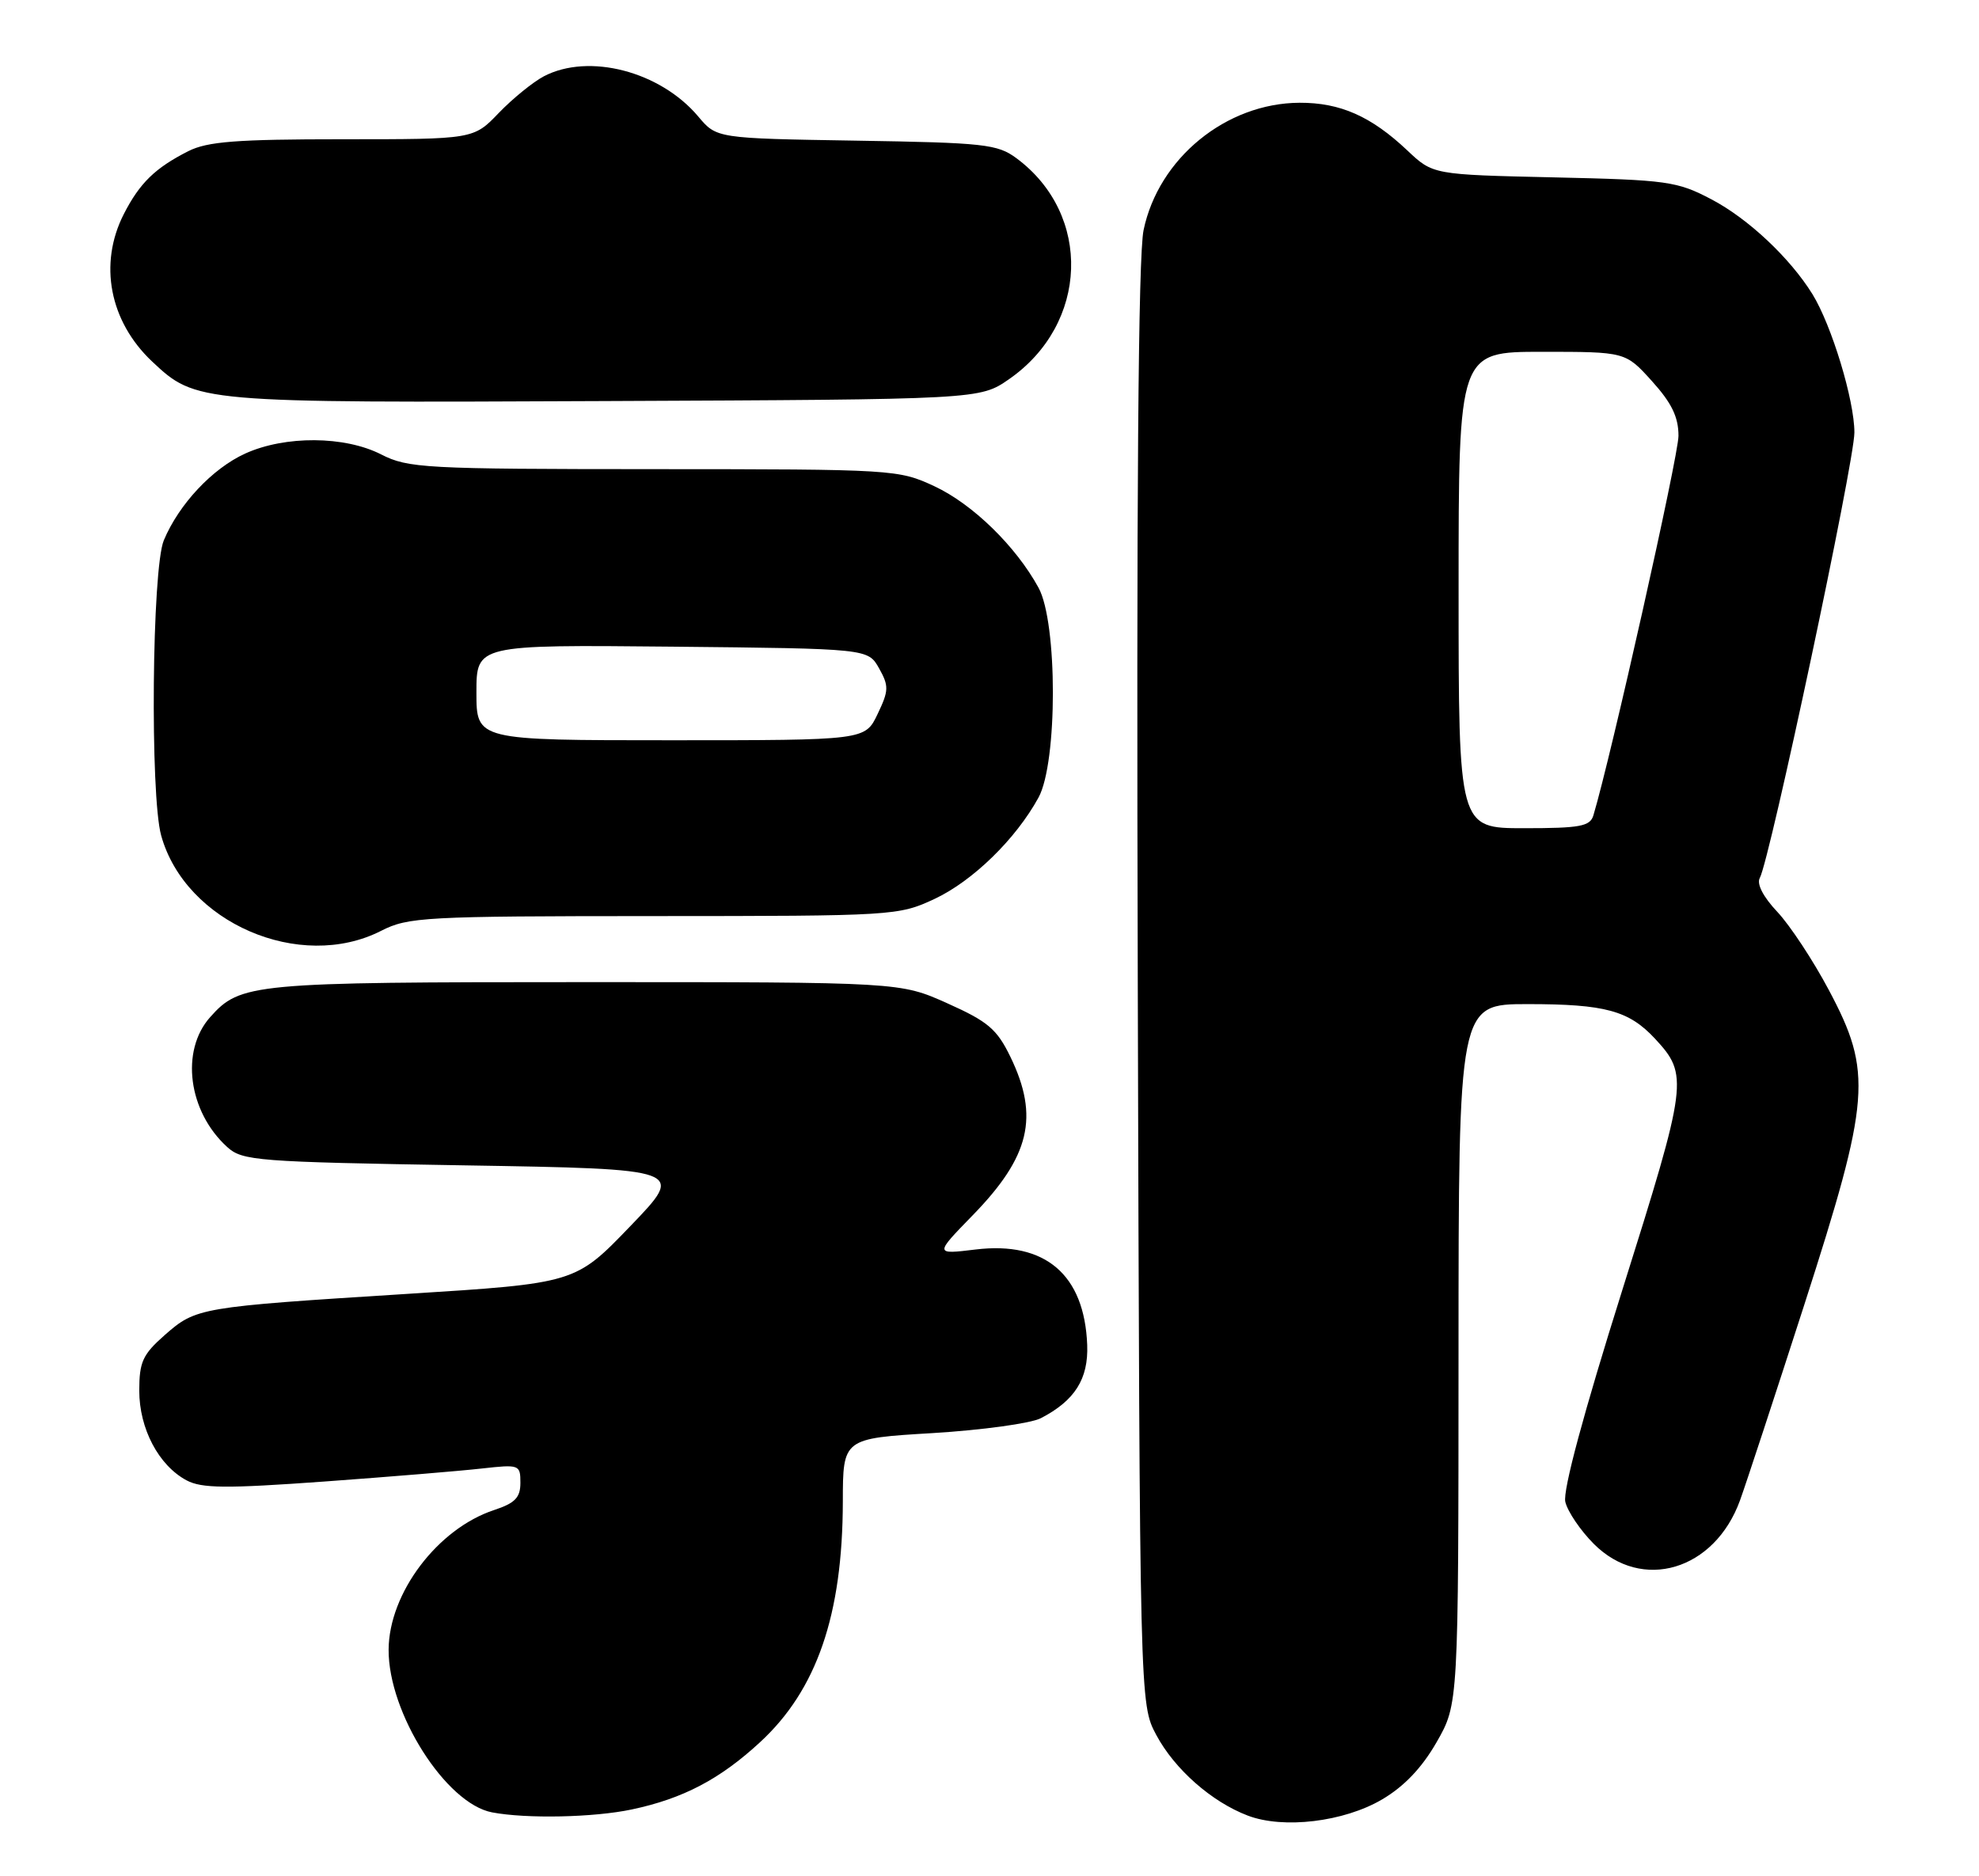 <?xml version="1.0" encoding="UTF-8" standalone="no"?>
<!DOCTYPE svg PUBLIC "-//W3C//DTD SVG 1.1//EN" "http://www.w3.org/Graphics/SVG/1.1/DTD/svg11.dtd" >
<svg xmlns="http://www.w3.org/2000/svg" xmlns:xlink="http://www.w3.org/1999/xlink" version="1.1" viewBox="0 0 270 256">
 <g >
 <path fill="currentColor"
d=" M 188.55 245.52 C 191.55 243.76 193.99 241.21 196.00 237.70 C 198.98 232.50 198.98 232.50 198.99 184.75 C 199.00 137.00 199.00 137.00 208.43 137.00 C 219.00 137.00 222.23 137.88 225.80 141.72 C 230.39 146.68 230.27 147.63 221.34 176.00 C 216.06 192.77 213.20 203.38 213.56 204.91 C 213.87 206.23 215.62 208.82 217.46 210.66 C 224.02 217.22 233.92 214.27 237.39 204.72 C 238.23 202.40 242.18 190.38 246.17 178.00 C 255.21 149.91 255.49 146.32 249.53 135.11 C 247.38 131.05 244.20 126.24 242.49 124.42 C 240.58 122.40 239.64 120.60 240.09 119.80 C 241.47 117.30 253.00 63.04 253.00 59.01 C 253.00 54.60 249.90 44.40 247.28 40.14 C 244.22 35.20 238.51 29.83 233.50 27.20 C 228.80 24.73 227.50 24.55 212.00 24.20 C 195.50 23.83 195.50 23.83 192.00 20.52 C 187.06 15.86 182.85 14.00 177.30 14.02 C 167.27 14.07 158.06 21.60 156.02 31.40 C 155.29 34.90 155.04 67.88 155.23 134.52 C 155.50 232.50 155.50 232.50 157.75 236.71 C 160.25 241.39 165.30 245.84 170.24 247.72 C 175.09 249.57 183.34 248.58 188.55 245.52 Z  M 86.20 246.88 C 93.19 245.40 98.22 242.76 103.68 237.72 C 111.44 230.58 114.96 220.34 114.99 204.88 C 115.00 196.26 115.00 196.26 127.25 195.53 C 133.98 195.12 140.62 194.21 142.00 193.50 C 146.63 191.11 148.51 188.14 148.33 183.50 C 147.96 173.91 142.61 169.33 133.11 170.48 C 127.50 171.16 127.50 171.16 132.69 165.83 C 140.52 157.80 141.81 152.38 137.86 144.21 C 136.02 140.42 134.81 139.38 129.27 136.90 C 122.81 134.00 122.81 134.00 79.87 134.00 C 34.35 134.00 32.80 134.15 28.67 138.78 C 24.58 143.37 25.68 151.68 31.00 156.50 C 33.07 158.38 35.01 158.53 63.35 159.00 C 93.50 159.50 93.50 159.50 86.00 167.29 C 78.50 175.09 78.50 175.09 55.50 176.54 C 27.16 178.33 26.76 178.40 22.48 182.15 C 19.47 184.80 19.00 185.82 19.00 189.74 C 19.00 194.92 21.64 199.93 25.44 201.97 C 27.51 203.08 30.81 203.11 44.23 202.14 C 53.18 201.49 62.86 200.69 65.75 200.36 C 70.86 199.79 71.00 199.84 71.00 202.31 C 71.00 204.33 70.28 205.08 67.41 206.03 C 59.71 208.57 53.07 217.35 53.02 225.07 C 52.97 233.71 60.83 246.08 67.14 247.28 C 71.83 248.17 81.01 247.98 86.20 246.88 Z  M 52.00 127.00 C 55.69 125.12 57.90 125.00 89.21 124.99 C 121.98 124.98 122.58 124.94 127.50 122.65 C 132.71 120.21 138.60 114.47 141.69 108.81 C 144.30 104.04 144.30 84.96 141.69 80.19 C 138.60 74.53 132.71 68.79 127.50 66.35 C 122.58 64.06 121.98 64.02 89.21 64.01 C 57.90 64.00 55.69 63.88 52.00 62.00 C 47.02 59.46 38.90 59.41 33.46 61.88 C 28.99 63.91 24.42 68.78 22.35 73.72 C 20.73 77.57 20.46 108.50 21.99 114.00 C 25.29 125.88 40.92 132.65 52.00 127.00 Z  M 137.66 51.74 C 148.53 44.20 149.04 29.27 138.68 21.59 C 136.09 19.67 134.30 19.47 116.81 19.19 C 97.77 18.88 97.77 18.88 95.26 15.89 C 90.07 9.73 80.34 7.20 74.20 10.41 C 72.72 11.19 69.95 13.44 68.05 15.41 C 64.61 19.00 64.61 19.00 46.75 19.00 C 32.28 19.00 28.30 19.31 25.70 20.62 C 21.16 22.92 19.06 24.97 16.89 29.21 C 13.43 36.00 14.94 43.85 20.76 49.33 C 26.75 54.95 26.95 54.97 82.59 54.72 C 133.67 54.50 133.67 54.50 137.66 51.74 Z  M 199.00 80.50 C 199.00 48.00 199.00 48.00 210.38 48.00 C 221.77 48.00 221.77 48.00 225.38 52.00 C 228.07 54.98 229.00 56.89 229.00 59.47 C 229.00 62.18 219.81 103.19 217.39 111.25 C 216.94 112.75 215.57 113.00 207.93 113.00 C 199.00 113.00 199.00 113.00 199.00 80.50 Z  M 65.00 94.48 C 65.00 87.97 65.00 87.97 91.71 88.23 C 118.42 88.50 118.42 88.50 119.93 91.18 C 121.29 93.60 121.27 94.22 119.73 97.43 C 118.03 101.00 118.03 101.00 91.52 101.00 C 65.00 101.00 65.00 101.00 65.00 94.48 Z "/>
</g>
</svg>